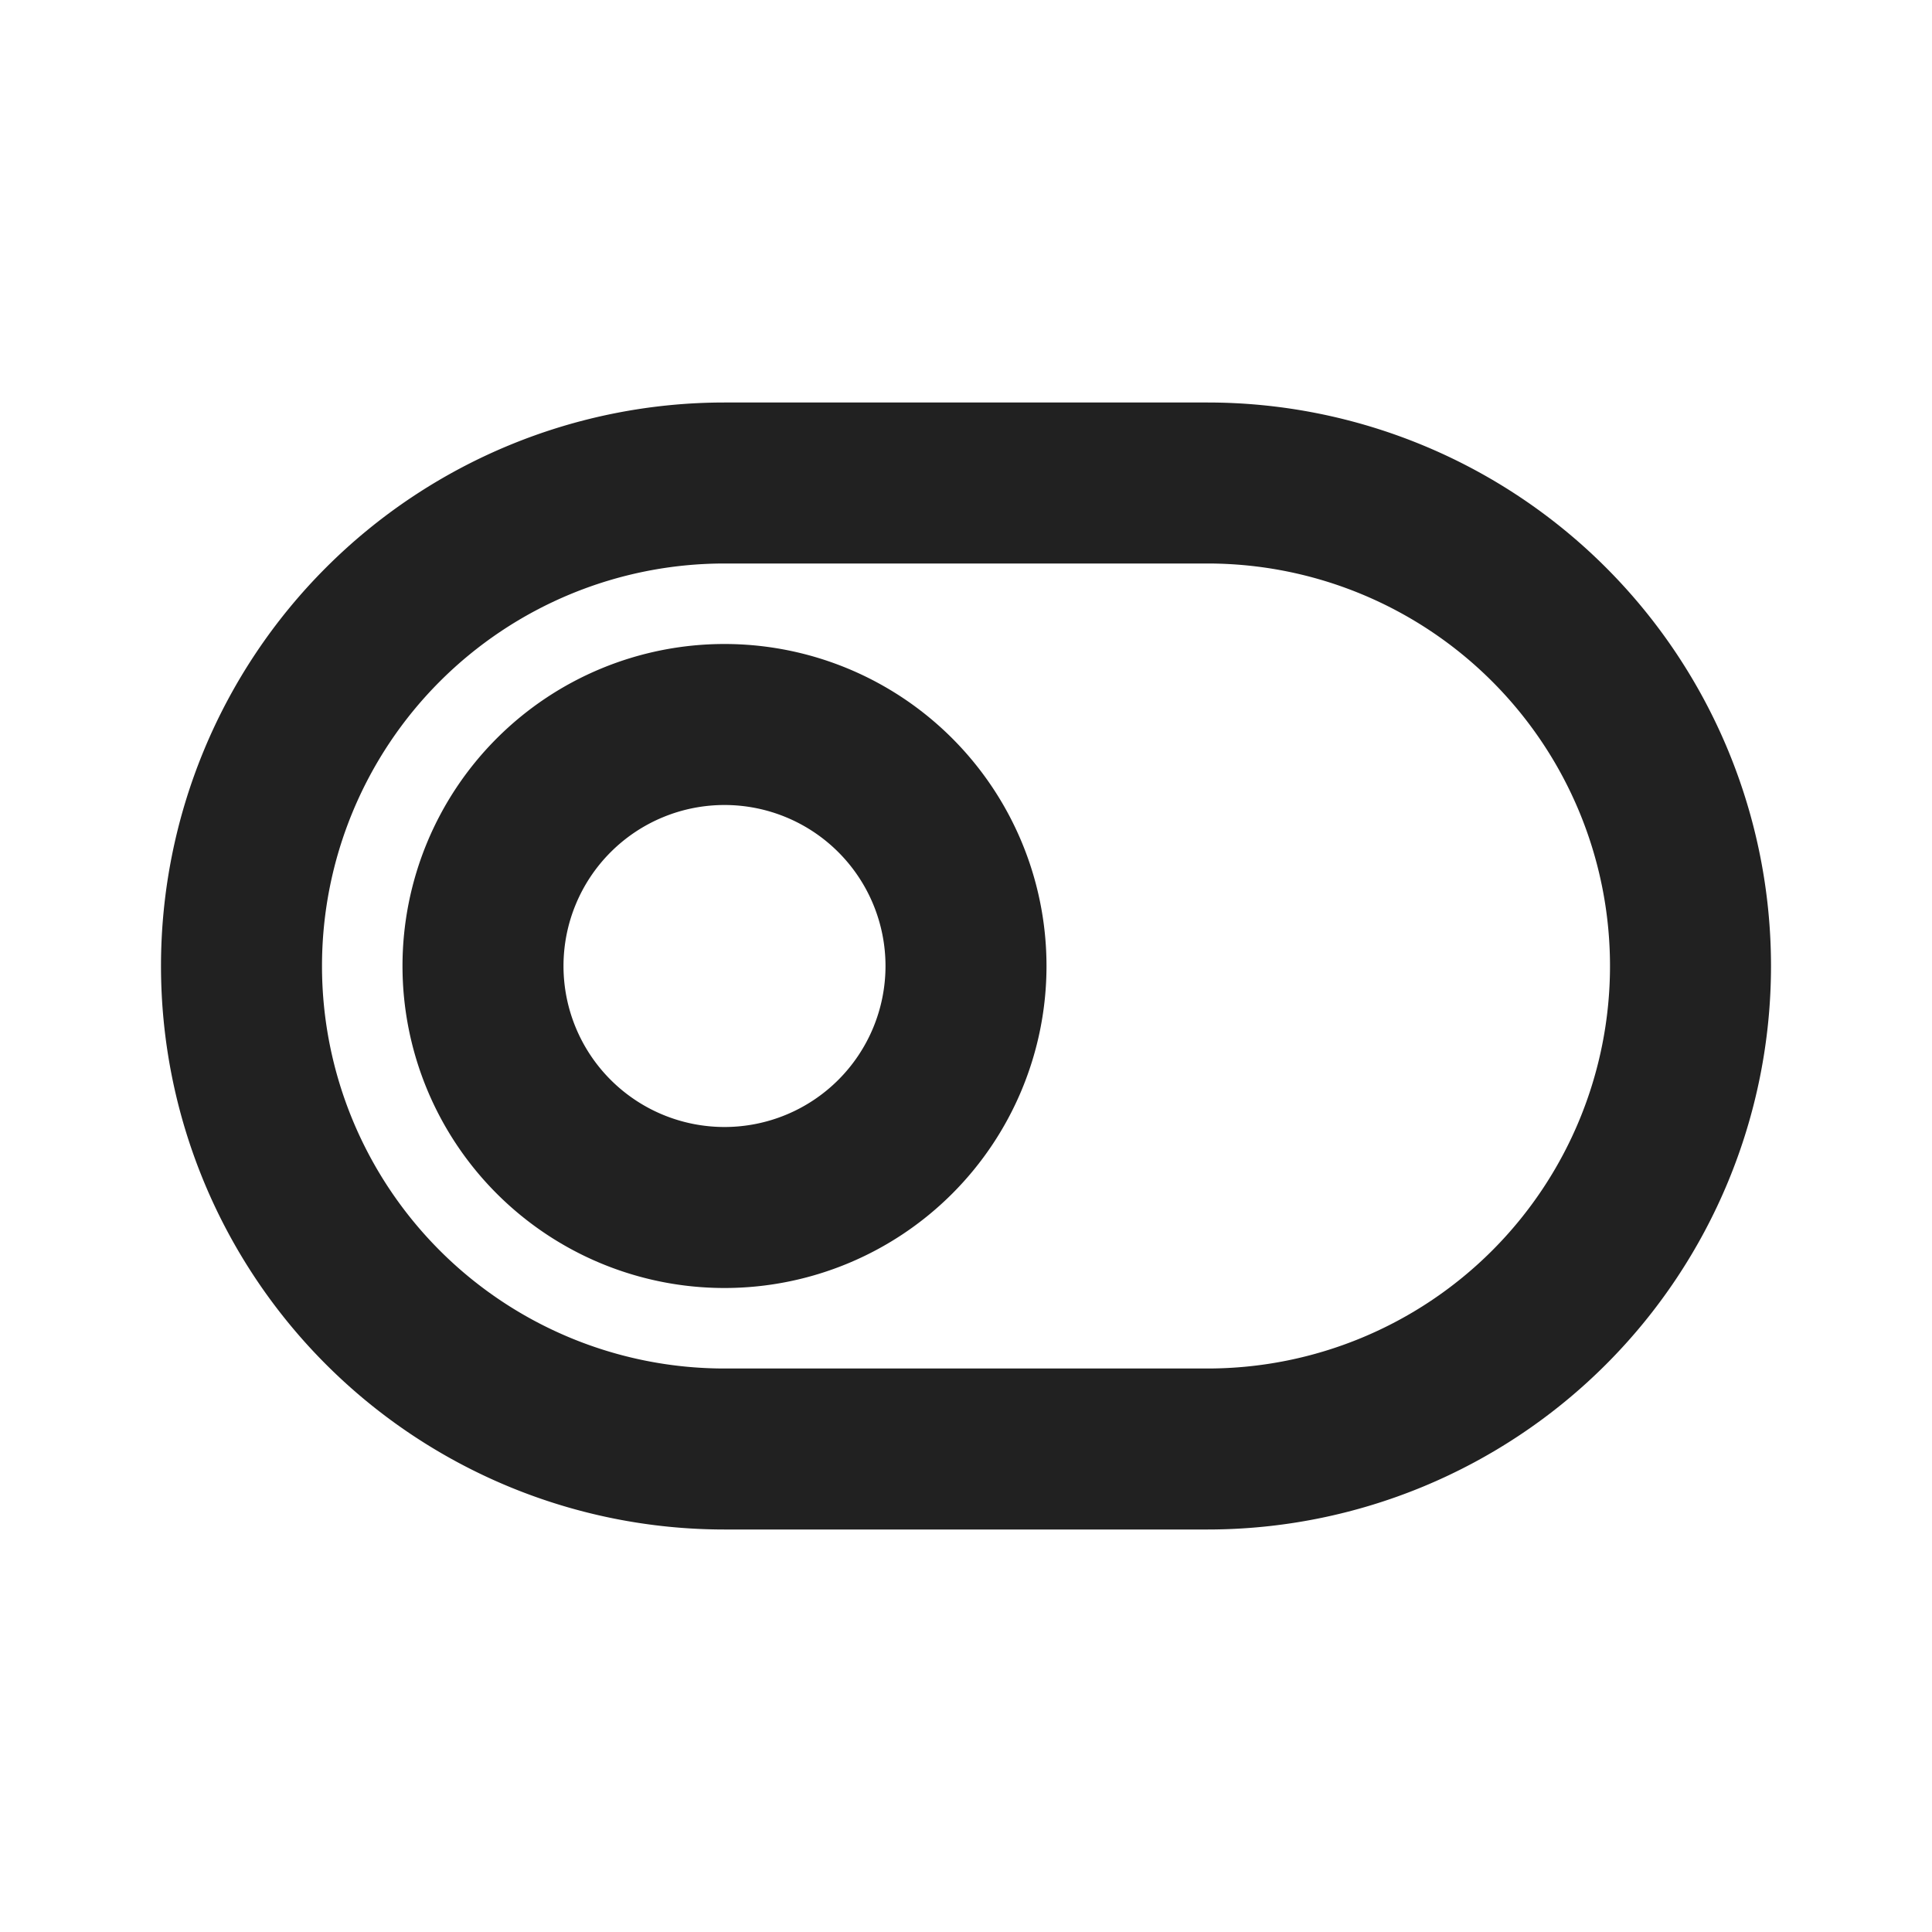 <svg xmlns="http://www.w3.org/2000/svg" viewBox="0 0 24 24"><title>toggle-off</title><path fill="#212121" d="M9,8a4,4,0,1,0,4,4A4,4,0,0,0,9,8Zm0,2a2,2,0,1,1-2,2A2,2,0,0,1,9,10ZM9,5A7,7,0,0,0,9,19h6A7,7,0,0,0,15,5ZM9,7h6a5,5,0,0,1,0,10H9A5,5,0,0,1,9,7Z"/></svg>